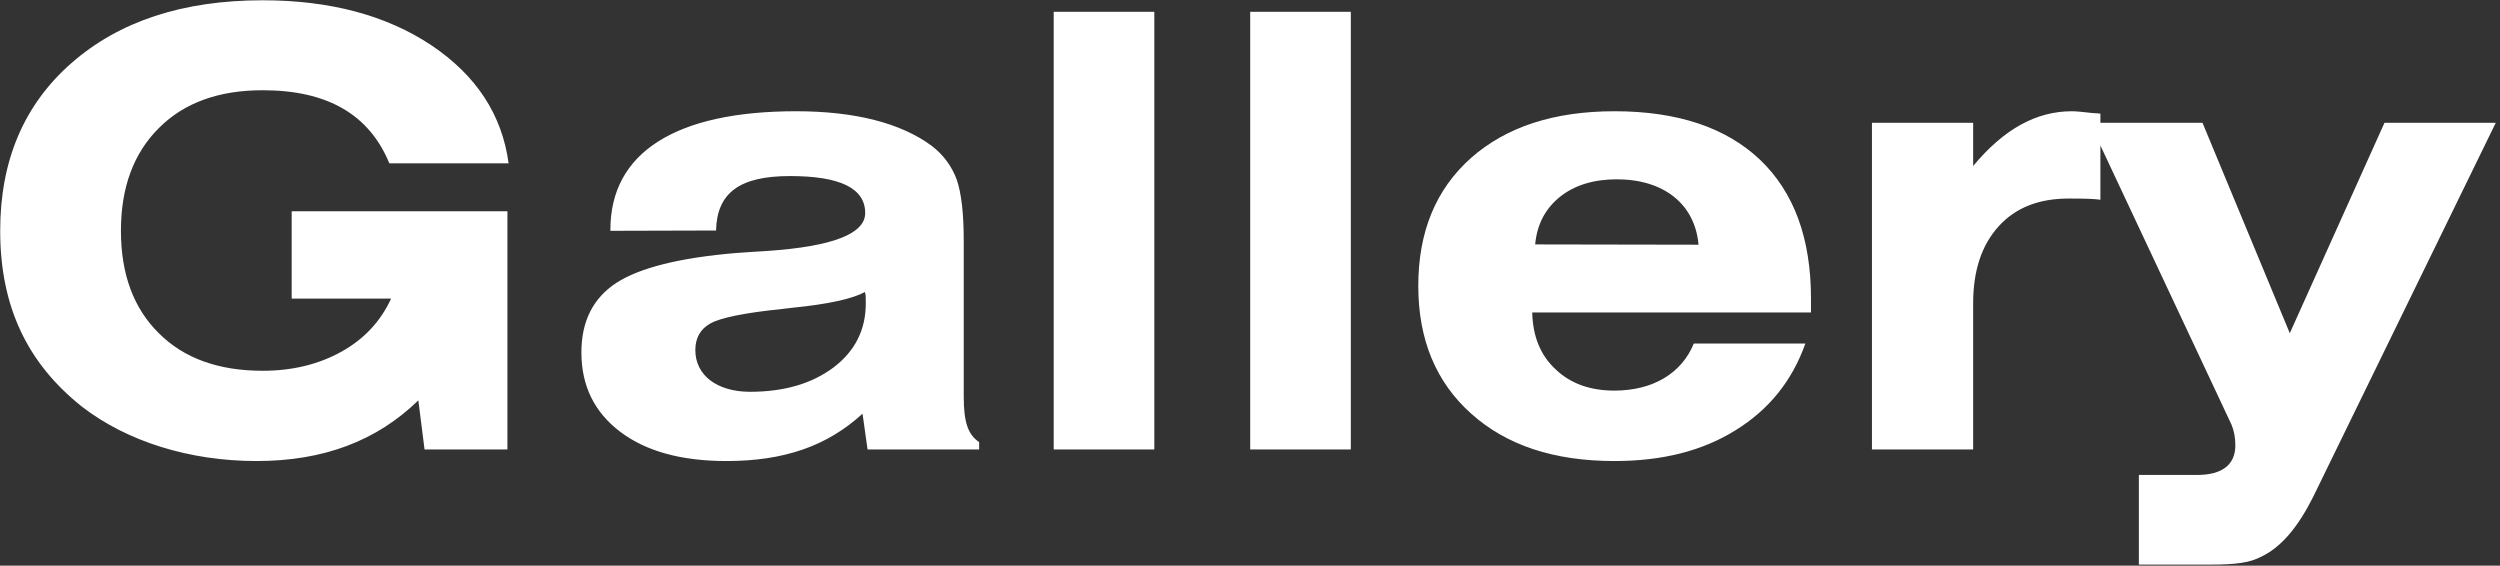 <svg width="495" height="112" viewBox="0 0 495 112" fill="none" xmlns="http://www.w3.org/2000/svg">
<rect x="0" y="0" width="495" height="112" fill="#333333" stroke="none"/>
<path d="M84.062 89H100.469V41.832H57.754V59.117H77.441C75.391 63.57 72.168 67.086 67.656 69.606C63.145 72.125 57.93 73.414 52.012 73.414C43.281 73.414 36.426 70.953 31.445 65.973C26.465 61.051 23.945 54.312 23.945 45.699C23.945 37.086 26.465 30.289 31.504 25.309C36.484 20.328 43.34 17.867 52.012 17.867C64.844 17.867 73.106 22.672 77.09 32.34H100.703C99.414 22.73 94.316 14.938 85.41 8.961C76.504 3.043 65.371 0.055 52.012 0.055C36.191 0.055 23.594 4.215 14.16 12.477C4.727 20.738 0.039 31.812 0.039 45.699C0.039 60.641 5.371 71.891 16.211 80.504C25.059 87.359 37.422 91.285 50.781 91.285C64.082 91.285 74.57 87.301 82.832 79.273L84.062 89ZM171.25 57.828C171.426 58.297 171.426 58.824 171.426 60.055C171.426 65.269 169.316 69.488 165.098 72.711C160.82 75.934 155.312 77.574 148.516 77.574C141.953 77.574 137.676 74.293 137.676 69.312C137.676 66.91 138.672 65.152 140.664 64.039C142.656 62.926 147.402 61.93 154.961 61.168C155.371 61.109 156.016 61.051 156.895 60.934C163.984 60.23 168.73 59.176 171.25 57.828ZM190.82 47.691C190.82 42.242 190.352 38.199 189.414 35.504C188.418 32.867 186.777 30.641 184.492 28.883C178.398 24.371 169.316 22.027 157.598 22.027C133.75 22.027 120.859 30.23 120.859 45.465V45.699L141.777 45.641C141.953 38.199 146.406 34.859 156.426 34.859C166.328 34.859 171.309 37.262 171.309 42.184C171.309 46.285 164.863 48.805 151.973 49.684C149.336 49.859 147.227 49.977 145.762 50.094C134.57 51.031 126.66 53.023 122.031 56.012C117.402 59.059 115.117 63.629 115.117 69.781C115.117 76.402 117.695 81.617 122.793 85.484C127.891 89.352 134.922 91.285 143.828 91.285C155.312 91.285 163.809 88.297 170.781 81.91L171.777 89H193.867V87.535C191.699 86.07 190.82 83.668 190.82 78.57V47.691ZM228.555 89V2.34H208.633V89H228.555ZM267.461 89V2.34H247.539V89H267.461ZM303.965 48.395C304.316 44.469 305.957 41.305 308.887 38.961C311.758 36.676 315.508 35.504 320.137 35.504C329.453 35.504 335.605 40.426 336.309 48.453L303.965 48.395ZM335.371 68.023C332.969 73.941 327.227 77.34 319.668 77.34C314.805 77.34 310.938 75.934 308.008 73.121C305.02 70.367 303.496 66.617 303.379 61.871H358.574V59.117C358.574 47.223 355.234 38.082 348.496 31.637C341.758 25.25 332.148 22.027 319.668 22.027C307.656 22.027 298.223 25.133 291.25 31.285C284.277 37.496 280.82 45.934 280.82 56.598C280.82 67.262 284.336 75.699 291.309 81.91C298.281 88.18 307.715 91.285 319.668 91.285C329.102 91.285 337.07 89.293 343.633 85.191C350.195 81.148 354.824 75.465 357.461 68.023H335.371ZM390.684 60.055C390.684 53.551 392.383 48.512 395.723 44.82C399.062 41.129 403.691 39.312 409.551 39.312C413.242 39.312 414.531 39.371 415.879 39.547V22.496C415.527 22.438 415 22.438 414.297 22.379C412.305 22.145 410.957 22.027 410.254 22.027C403.164 22.027 396.777 25.543 390.684 32.867V24.312H370.645V89H390.684V60.055ZM434.16 111.793H437.441C443.066 111.793 445.469 111.383 447.754 110.211C451.68 108.336 454.961 104.41 457.949 98.492L494.16 24.312H472.129L453.379 65.973L436.094 24.312H413.77L441.836 84.078C442.305 85.191 442.598 86.539 442.598 88.18C442.598 91.988 440.02 94.039 435.039 94.039H423.496V111.793H434.16Z" fill="white"/>
</svg>
